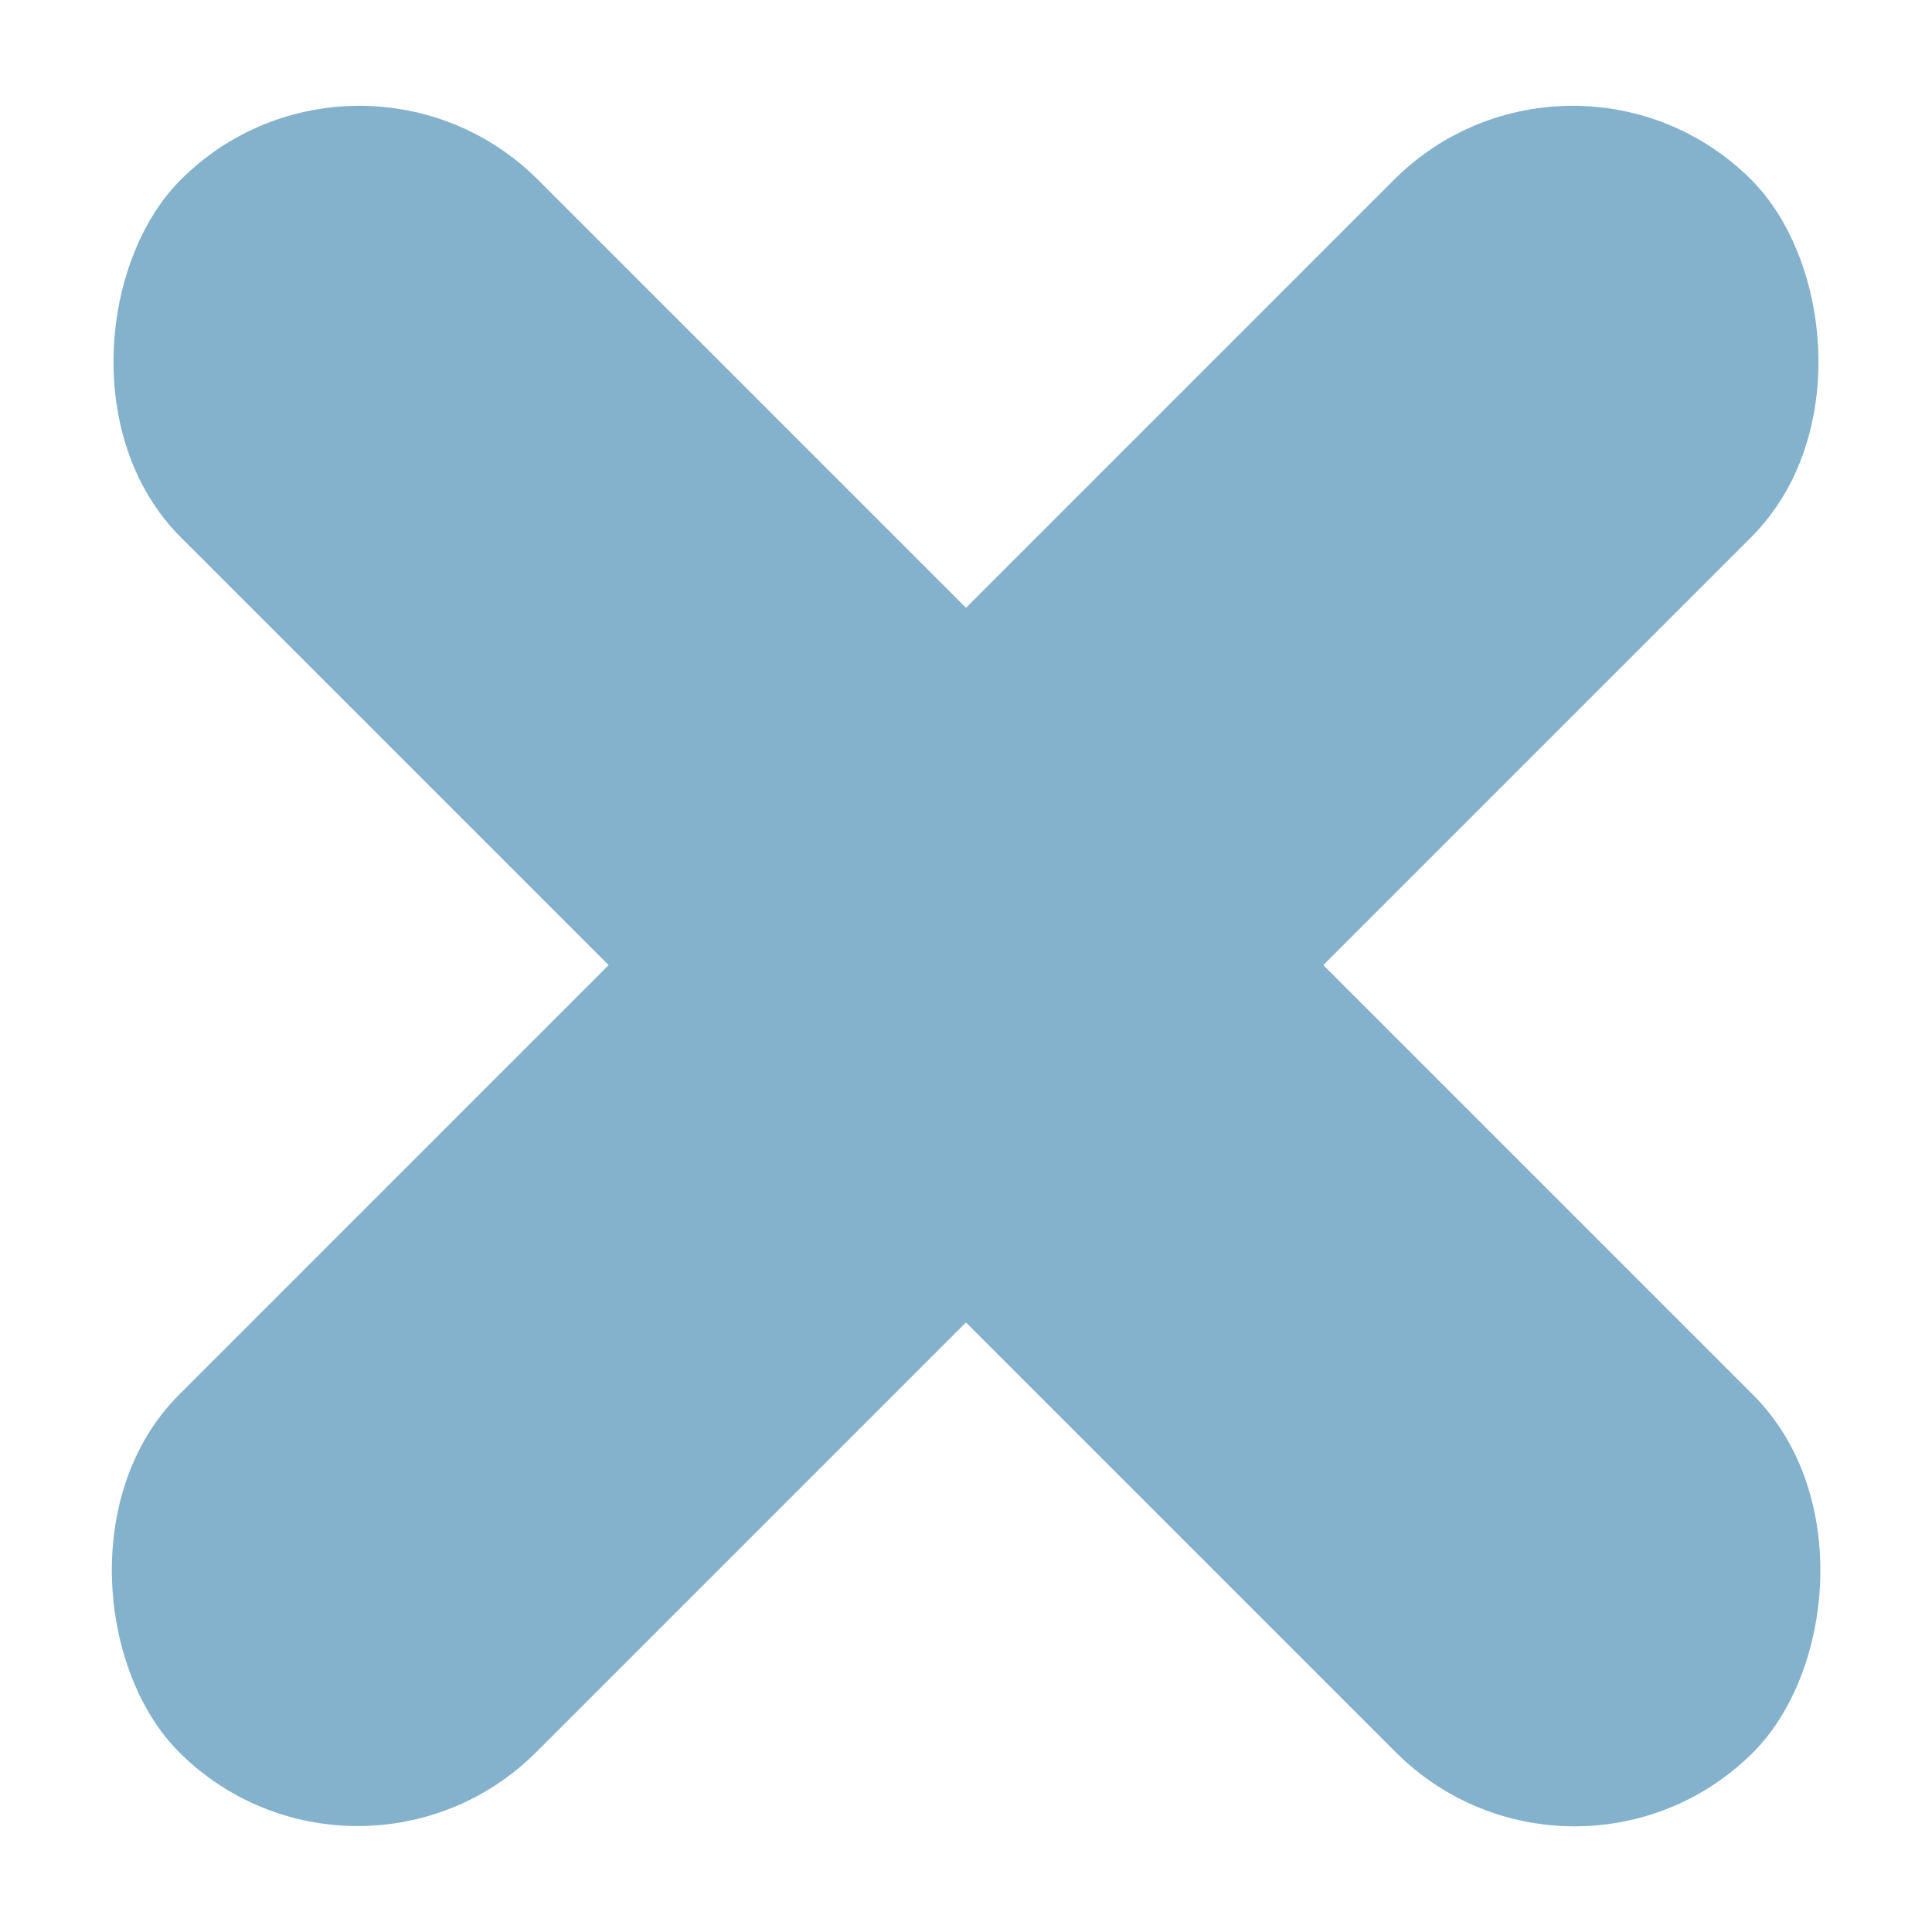 <svg width="12" height="12" viewBox="0 0 12 12" fill="none" xmlns="http://www.w3.org/2000/svg">
<rect x="2.232" y="0.007" width="13.813" height="3.139" rx="1.57" transform="rotate(45 2.232 0.007)" fill="#84B2CD"/>
<rect width="13.813" height="3.139" rx="1.57" transform="matrix(-0.707 0.707 0.707 0.707 9.768 0.007)" fill="#84B2CD"/>
</svg>

